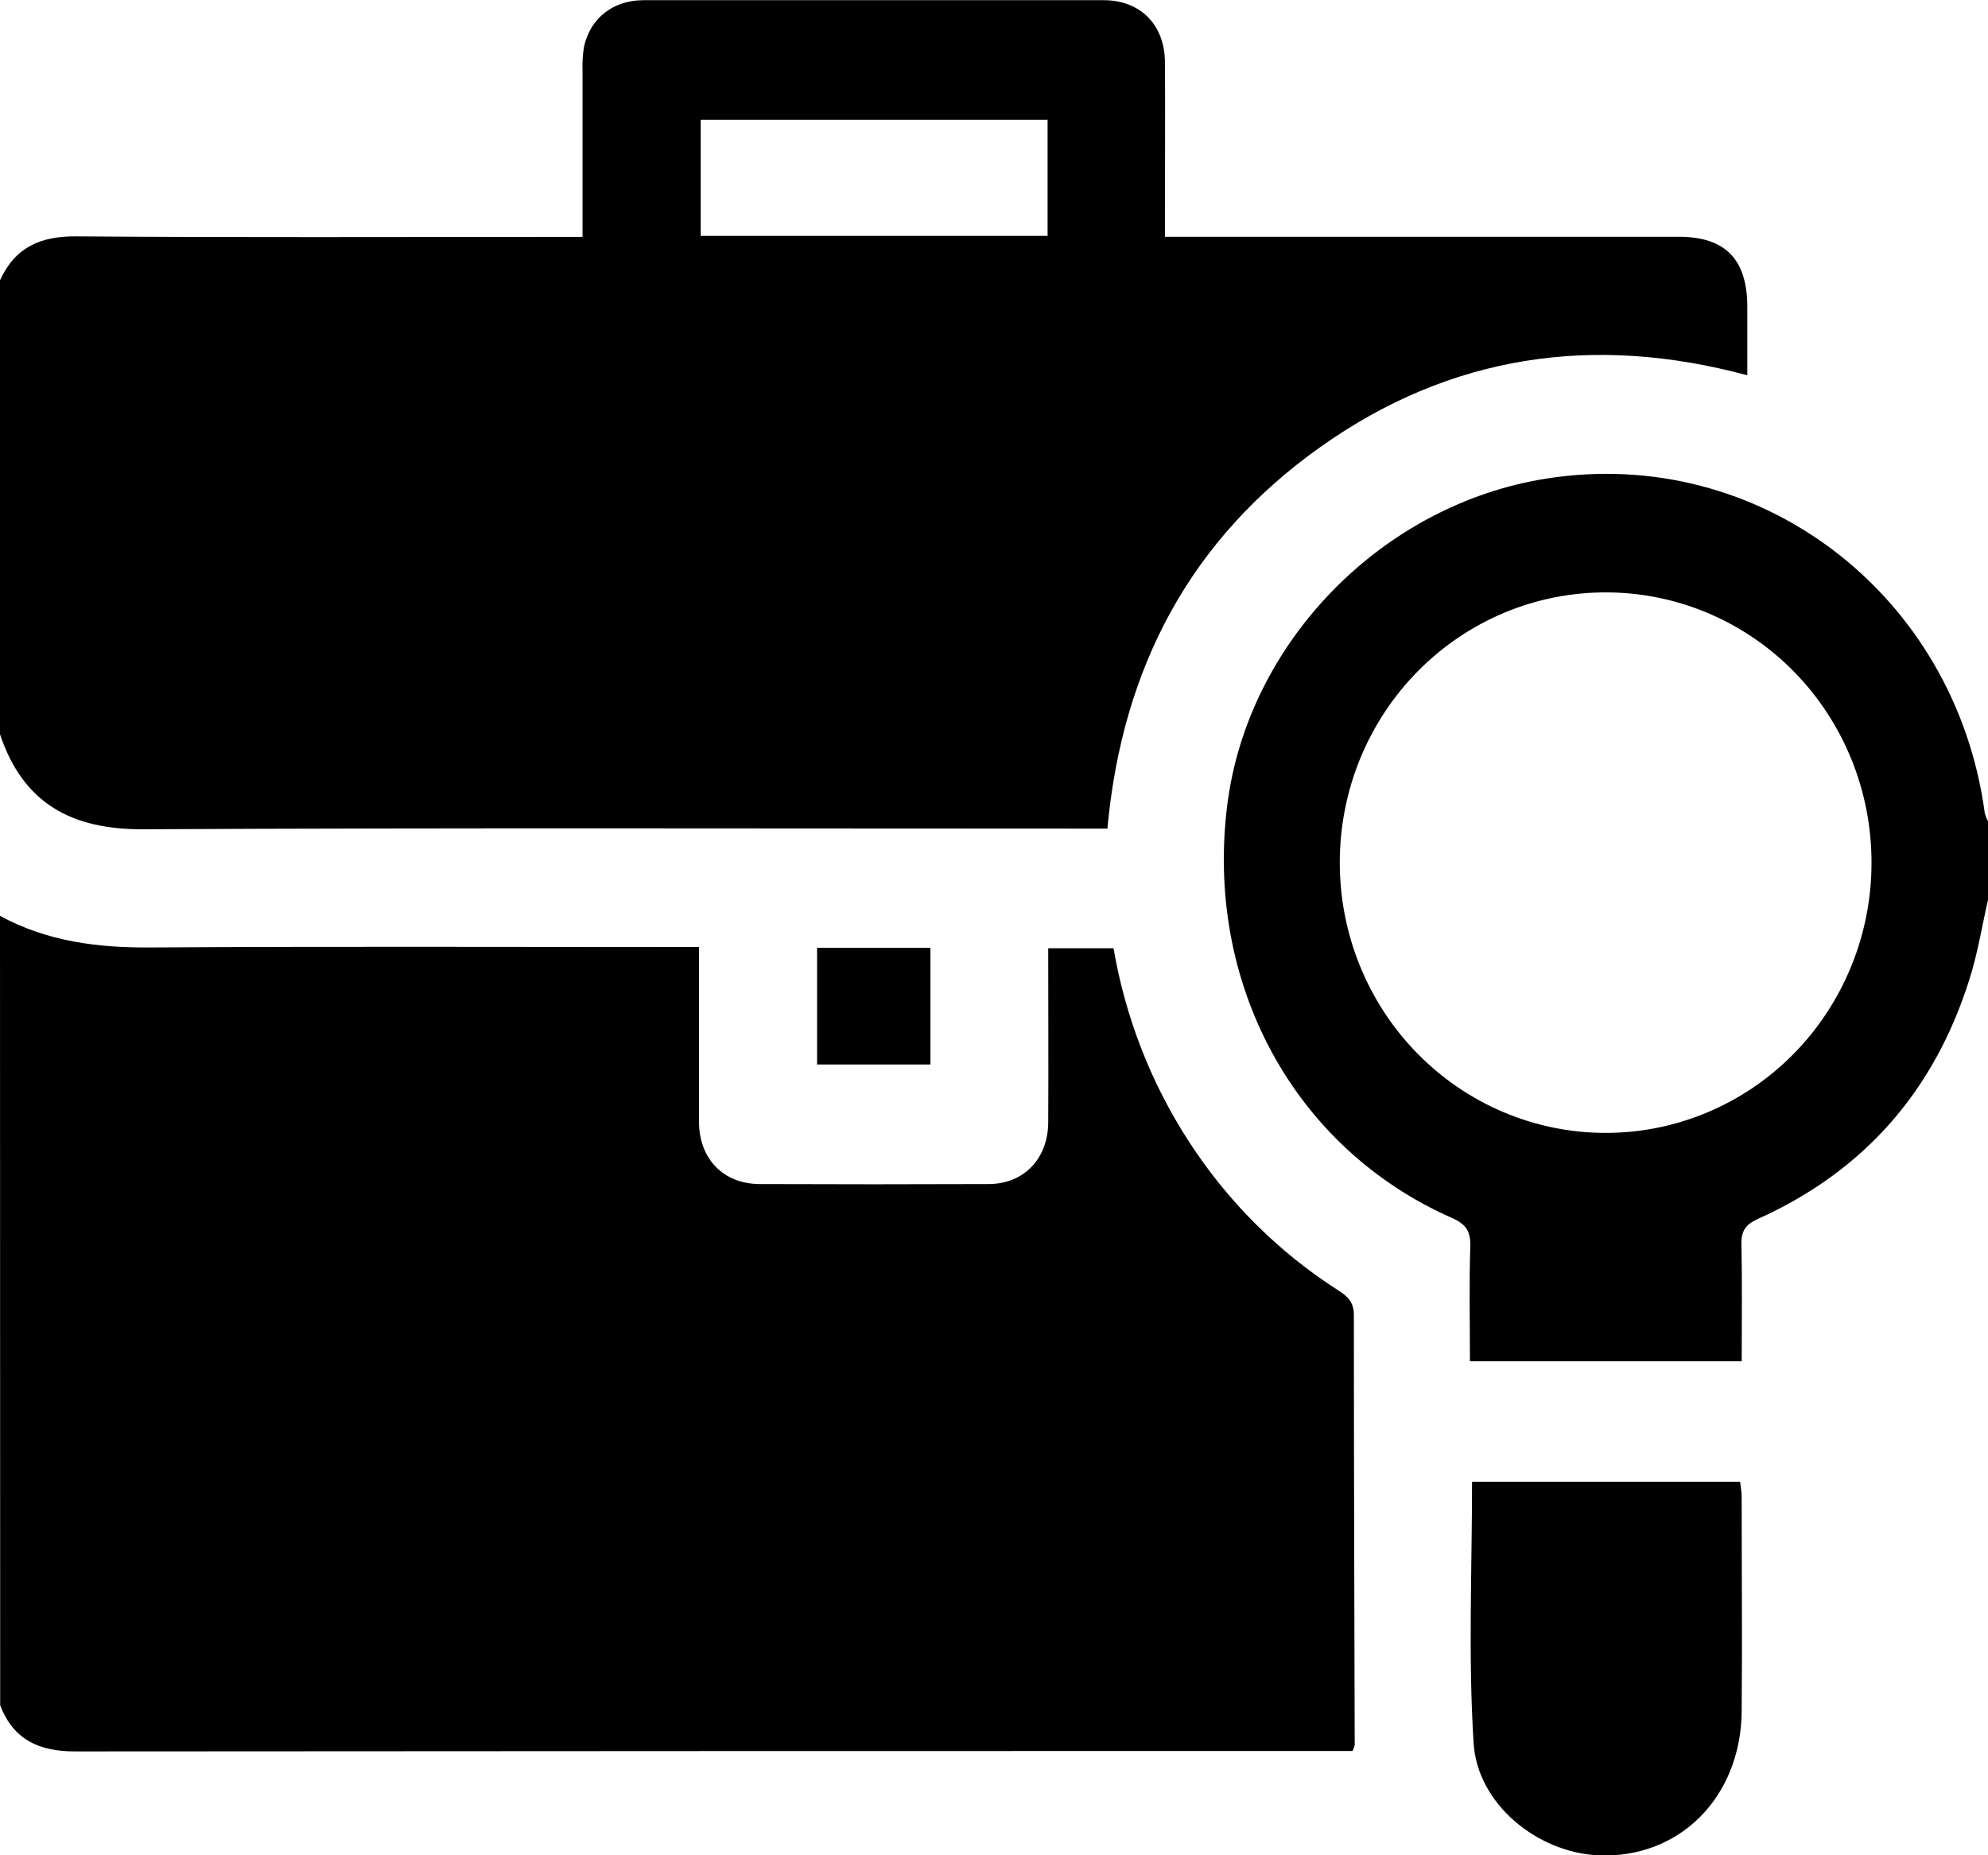 <svg width="45" height="42" viewBox="0 0 45 42" fill="none" xmlns="http://www.w3.org/2000/svg">
<g clip-path="url(#clip0_1395_86599)">
<path d="M0 20.734C1.076 21.318 2.227 21.46 3.436 21.449C7.375 21.423 11.315 21.439 15.253 21.439H15.822V22.354C15.822 23.365 15.822 24.379 15.822 25.39C15.822 26.233 16.373 26.801 17.193 26.805C18.92 26.812 20.648 26.812 22.376 26.805C23.173 26.805 23.721 26.233 23.727 25.416C23.735 24.106 23.727 22.801 23.727 21.467H25.206C25.472 23.025 26.05 24.511 26.905 25.832C27.785 27.196 28.944 28.351 30.302 29.218C30.516 29.355 30.646 29.485 30.646 29.773C30.646 33.019 30.657 36.264 30.665 39.508C30.654 39.554 30.638 39.598 30.616 39.639H30.118C20.645 39.639 11.171 39.642 1.698 39.649C0.891 39.649 0.308 39.393 0.004 38.606L0 20.734Z" fill="black"/>
<path d="M0 6.346C0.342 5.595 0.919 5.344 1.726 5.351C5.359 5.379 8.992 5.363 12.625 5.363H13.186C13.186 4.076 13.186 2.83 13.186 1.584C13.179 1.406 13.191 1.228 13.221 1.052C13.365 0.408 13.88 0.004 14.569 0.004C18.04 0.004 21.511 0.004 24.982 0.004C25.812 0.004 26.361 0.559 26.369 1.399C26.378 2.561 26.369 3.722 26.369 4.884V5.36H37.998C39.053 5.36 39.55 5.867 39.552 6.947V8.496C36.066 7.555 32.824 8.035 29.89 10.118C26.956 12.2 25.402 15.1 25.067 18.758H24.545C17.441 18.758 10.338 18.738 3.236 18.773C1.631 18.78 0.525 18.198 -0.001 16.62L0 6.346ZM23.713 2.713H15.861V5.34H23.713V2.713Z" fill="black"/>
<path d="M45 20.375C44.86 20.979 44.765 21.596 44.575 22.184C43.779 24.707 42.183 26.516 39.803 27.589C39.515 27.718 39.411 27.861 39.418 28.176C39.438 29.05 39.425 29.925 39.425 30.817H33.273C33.273 29.939 33.254 29.08 33.281 28.224C33.292 27.866 33.179 27.71 32.857 27.568C29.29 25.993 27.274 22.271 27.779 18.231C28.241 14.538 31.285 11.421 35.004 10.834C39.824 10.072 44.252 13.446 44.925 18.392C44.942 18.462 44.967 18.529 45 18.592V20.375ZM42.363 19.541C42.368 17.921 41.741 16.366 40.619 15.216C39.496 14.067 37.971 13.418 36.378 13.411C35.586 13.406 34.8 13.56 34.067 13.864C33.334 14.169 32.666 14.618 32.104 15.185C31.542 15.752 31.095 16.427 30.79 17.171C30.485 17.914 30.328 18.711 30.327 19.517C30.324 21.136 30.952 22.69 32.074 23.839C33.196 24.988 34.72 25.638 36.313 25.647C37.105 25.652 37.891 25.497 38.625 25.192C39.358 24.888 40.026 24.438 40.588 23.87C41.15 23.303 41.596 22.627 41.901 21.883C42.206 21.14 42.363 20.342 42.363 19.536V19.541Z" fill="black"/>
<path d="M33.321 33.547H39.39C39.402 33.658 39.423 33.772 39.424 33.886C39.424 35.508 39.439 37.131 39.424 38.752C39.402 40.702 37.997 42.088 36.169 42.001C34.792 41.933 33.436 40.836 33.356 39.451C33.232 37.494 33.321 35.528 33.321 33.547Z" fill="black"/>
<path d="M18.495 21.457H21.061V24.098H18.495V21.457Z" fill="black"/>
</g>
<defs>
<clipPath id="clip0_1395_86599">
<rect width="45" height="42" fill="white"/>
</clipPath>
</defs>
</svg>
